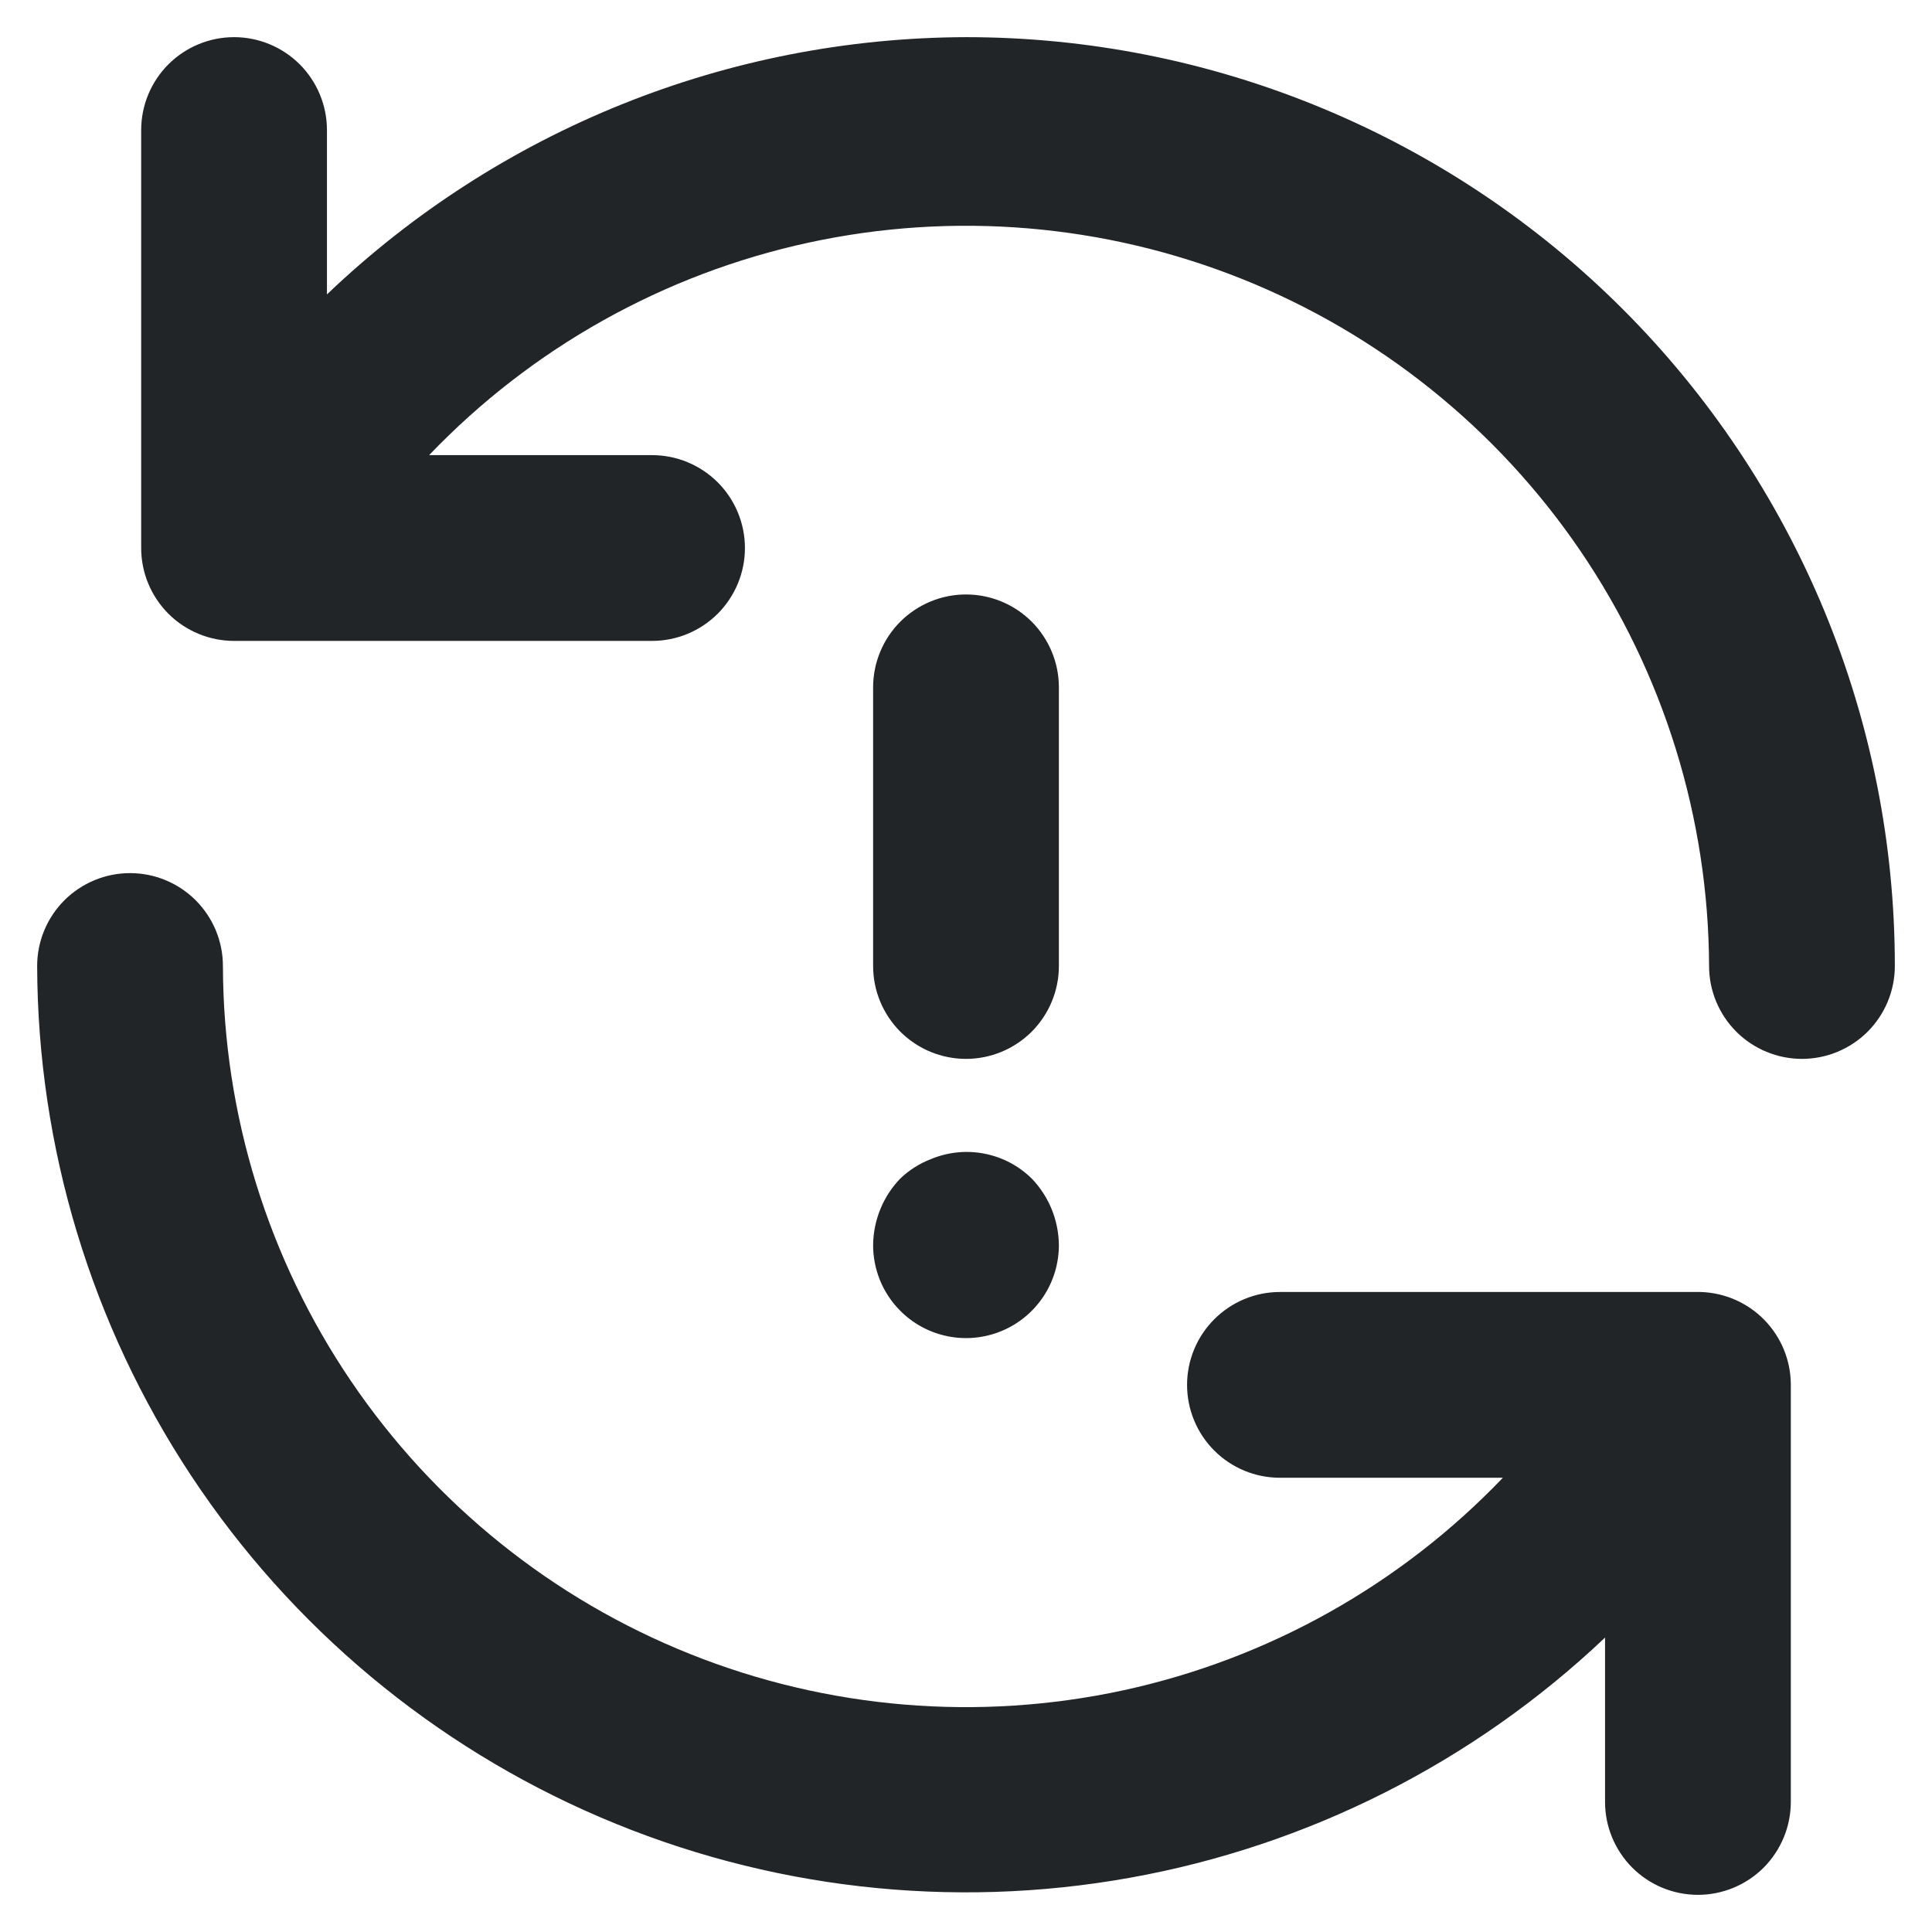 <svg width="26" height="26" viewBox="0 0 26 26" fill="none" xmlns="http://www.w3.org/2000/svg">
<path d="M12.113 17.637C12.287 17.814 12.511 17.934 12.754 17.983C12.998 18.032 13.25 18.007 13.479 17.912C13.709 17.817 13.904 17.655 14.042 17.448C14.179 17.241 14.251 16.998 14.25 16.75C14.245 16.419 14.116 16.102 13.887 15.863C13.712 15.689 13.489 15.572 13.246 15.525C13.004 15.478 12.753 15.504 12.525 15.6C12.372 15.659 12.231 15.749 12.113 15.863C11.884 16.102 11.755 16.419 11.75 16.75C11.749 16.915 11.781 17.078 11.843 17.23C11.905 17.382 11.997 17.521 12.113 17.637ZM22.887 17.387H17.225C16.893 17.387 16.576 17.519 16.341 17.754C16.107 17.988 15.975 18.306 15.975 18.637C15.975 18.969 16.107 19.287 16.341 19.521C16.576 19.756 16.893 19.887 17.225 19.887H20.225C18.846 21.328 17.068 22.324 15.119 22.747C13.17 23.169 11.139 23 9.287 22.259C7.435 21.519 5.847 20.241 4.727 18.591C3.607 16.942 3.005 14.994 3 13C3 12.668 2.868 12.351 2.634 12.116C2.399 11.882 2.082 11.75 1.75 11.75C1.418 11.75 1.101 11.882 0.866 12.116C0.632 12.351 0.5 12.668 0.5 13C0.507 15.441 1.228 17.827 2.575 19.863C3.921 21.898 5.835 23.495 8.078 24.456C10.322 25.418 12.798 25.701 15.201 25.271C17.604 24.841 19.828 23.717 21.6 22.038V24.25C21.6 24.581 21.732 24.899 21.966 25.134C22.201 25.368 22.518 25.5 22.85 25.5C23.181 25.5 23.5 25.368 23.734 25.134C23.968 24.899 24.1 24.581 24.1 24.25V18.625C24.097 18.302 23.969 17.993 23.743 17.762C23.517 17.531 23.21 17.397 22.887 17.387ZM13 0.5C9.795 0.509 6.717 1.749 4.4 3.962V1.75C4.4 1.418 4.268 1.101 4.034 0.866C3.799 0.632 3.482 0.5 3.15 0.5C2.818 0.5 2.501 0.632 2.266 0.866C2.032 1.101 1.9 1.418 1.9 1.75V7.375C1.9 7.707 2.032 8.024 2.266 8.259C2.501 8.493 2.818 8.625 3.15 8.625H8.775C9.107 8.625 9.424 8.493 9.659 8.259C9.893 8.024 10.025 7.707 10.025 7.375C10.025 7.043 9.893 6.726 9.659 6.491C9.424 6.257 9.107 6.125 8.775 6.125H5.775C7.153 4.685 8.93 3.689 10.878 3.266C12.826 2.843 14.856 3.012 16.707 3.751C18.558 4.49 20.146 5.765 21.268 7.413C22.389 9.061 22.992 11.007 23 13C23 13.332 23.132 13.649 23.366 13.884C23.601 14.118 23.919 14.25 24.25 14.25C24.581 14.25 24.899 14.118 25.134 13.884C25.368 13.649 25.5 13.332 25.5 13C25.5 11.358 25.177 9.733 24.549 8.216C23.92 6.7 23 5.322 21.839 4.161C20.678 3 19.3 2.08 17.784 1.452C16.267 0.823 14.642 0.5 13 0.5ZM13 14.25C13.332 14.25 13.649 14.118 13.884 13.884C14.118 13.649 14.25 13.332 14.25 13V9.25C14.25 8.918 14.118 8.601 13.884 8.366C13.649 8.132 13.332 8 13 8C12.668 8 12.351 8.132 12.116 8.366C11.882 8.601 11.75 8.918 11.75 9.25V13C11.75 13.332 11.882 13.649 12.116 13.884C12.351 14.118 12.668 14.25 13 14.25Z" fill="#222528"/>
</svg>
